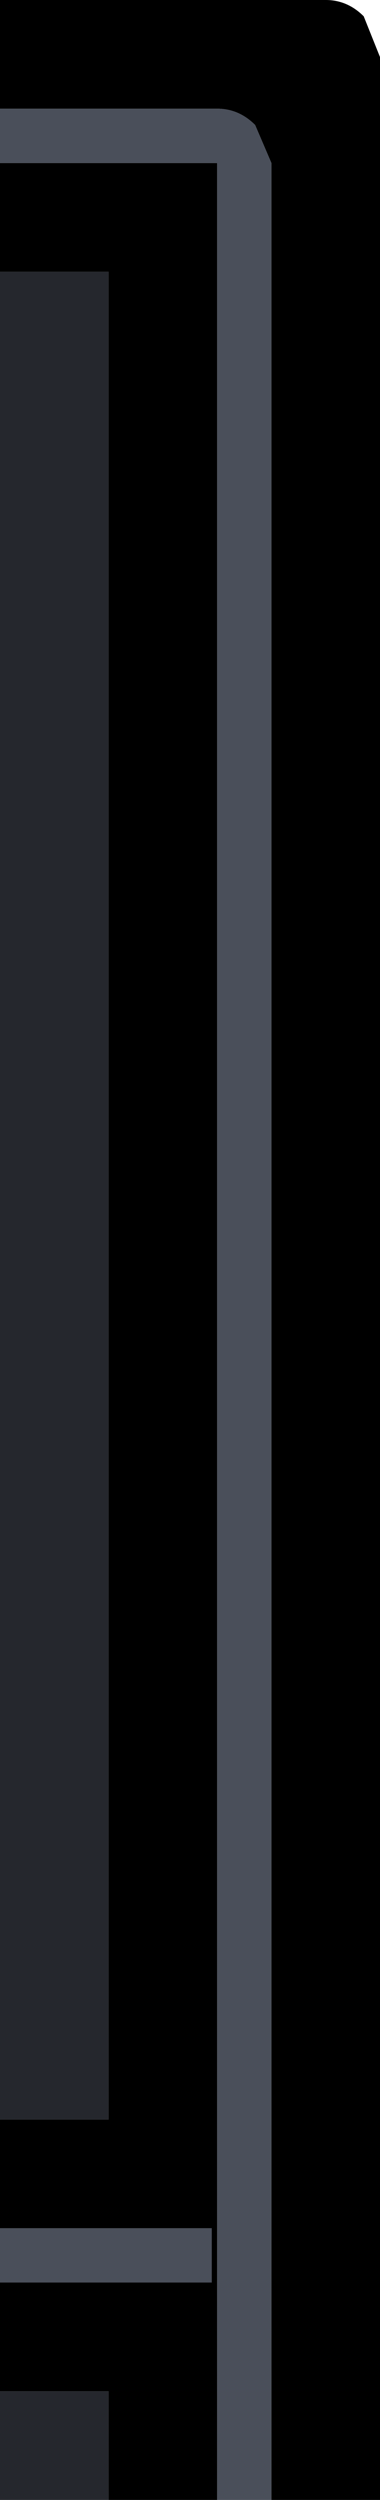 <?xml version="1.0" encoding="UTF-8" standalone="no"?>
<svg xmlns:ffdec="https://www.free-decompiler.com/flash" xmlns:xlink="http://www.w3.org/1999/xlink" ffdec:objectType="shape" height="46.0px" width="7.0px" xmlns="http://www.w3.org/2000/svg">
  <g transform="matrix(1.0, 0.0, 0.0, 1.0, 0.0, 0.0)">
    <path d="M0.0 2.0 L0.0 0.0 6.0 0.0 Q6.4 0.0 6.7 0.3 L7.0 1.05 7.0 46.0 5.0 46.0 5.0 3.0 4.7 2.3 Q4.4 2.0 4.0 2.0 L0.0 2.0 M4.0 46.0 L2.0 46.0 2.0 44.0 0.0 44.0 0.0 42.0 3.9 42.0 3.9 41.0 0.0 41.0 0.0 39.0 2.0 39.0 2.0 5.0 0.0 5.0 0.0 3.0 4.0 3.0 4.0 46.0" fill="#000000" fill-rule="evenodd" stroke="none"/>
    <path d="M5.0 46.0 L4.0 46.0 4.0 3.0 0.0 3.0 0.0 2.0 4.0 2.0 Q4.4 2.0 4.7 2.3 L5.0 3.0 5.0 46.0 M0.0 42.0 L0.0 41.0 3.9 41.0 3.9 42.0 0.0 42.0" fill="#4a4f5a" fill-rule="evenodd" stroke="none"/>
    <path d="M2.0 46.0 L0.0 46.0 0.0 44.0 2.0 44.0 2.0 46.0 M0.0 39.0 L0.0 5.0 2.0 5.0 2.0 39.0 0.0 39.0" fill="#25272d" fill-rule="evenodd" stroke="none"/>
  </g>
</svg>
